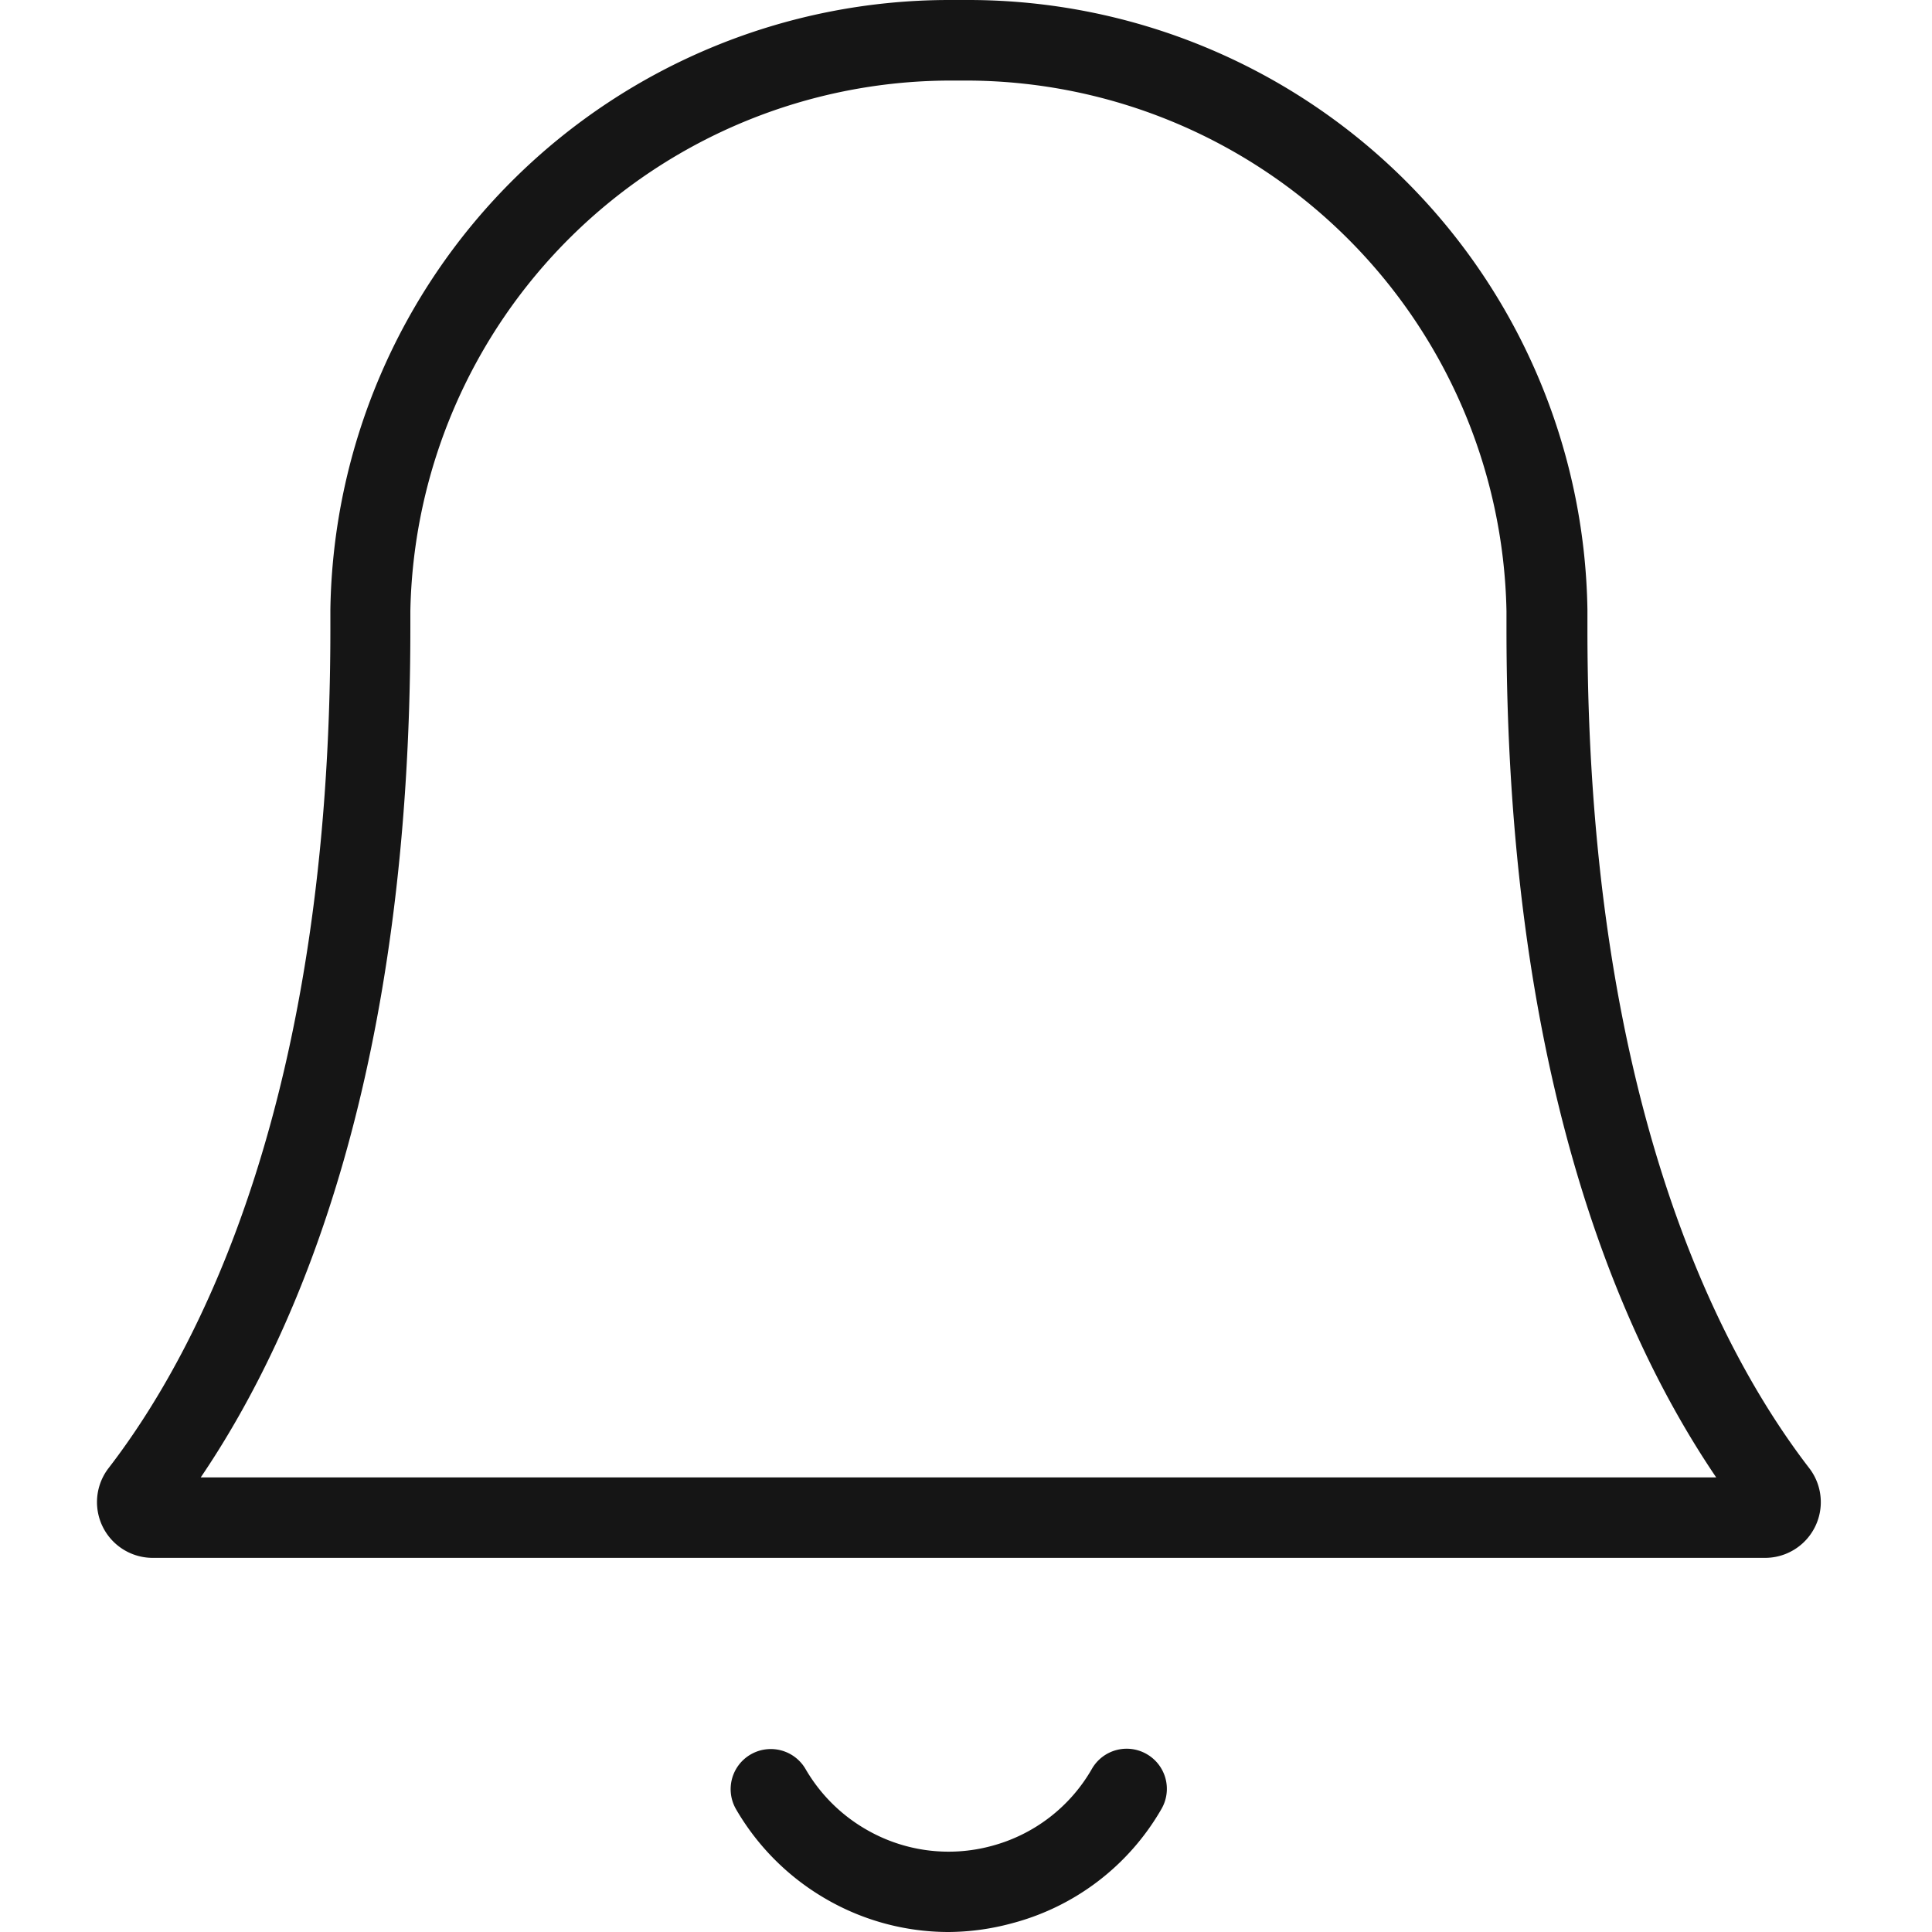 <svg id="알람" xmlns="http://www.w3.org/2000/svg" width="20" height="20" viewBox="0 0 20 20">
  <g id="그룹_2393" data-name="그룹 2393" transform="translate(-194 -732)">
    <path id="패스_701" data-name="패스 701" d="M-47.2,45.338a2.53,2.53,0,0,1-1.273-.345,2.551,2.551,0,0,1-.925-.925.415.415,0,0,1,.151-.568.416.416,0,0,1,.568.151,1.714,1.714,0,0,0,.623.623,1.7,1.7,0,0,0,1.3.174,1.7,1.7,0,0,0,1.042-.8.415.415,0,0,1,.568-.151.415.415,0,0,1,.151.568,2.525,2.525,0,0,1-1.548,1.183A2.549,2.549,0,0,1-47.2,45.338Z" transform="translate(251.018 706.662)" fill="#151515"/>
    <path id="패스_700" data-name="패스 700" d="M-56.172.834A5.6,5.6,0,0,1-50.6,6.325c0,.058,0,.116,0,.187,0,4.519,1.119,7.231,2.171,8.782H-64.117c1.051-1.55,2.171-4.264,2.17-8.795q0-.087,0-.174A5.6,5.6,0,0,1-56.375.834h.2m0-.834h-.2a6.409,6.409,0,0,0-6.4,6.312c0,.066,0,.133,0,.2,0,4.847-1.346,7.451-2.293,8.682a.577.577,0,0,0,.453.933h16.693a.577.577,0,0,0,.453-.933c-.947-1.232-2.293-3.835-2.293-8.682,0-.067,0-.133,0-.2A6.41,6.41,0,0,0-56.172,0Z" transform="translate(260.195 732)" fill="#151515"/>
  </g>
  <rect id="사각형_593" data-name="사각형 593" width="20" height="20" fill="none"/>
</svg>
